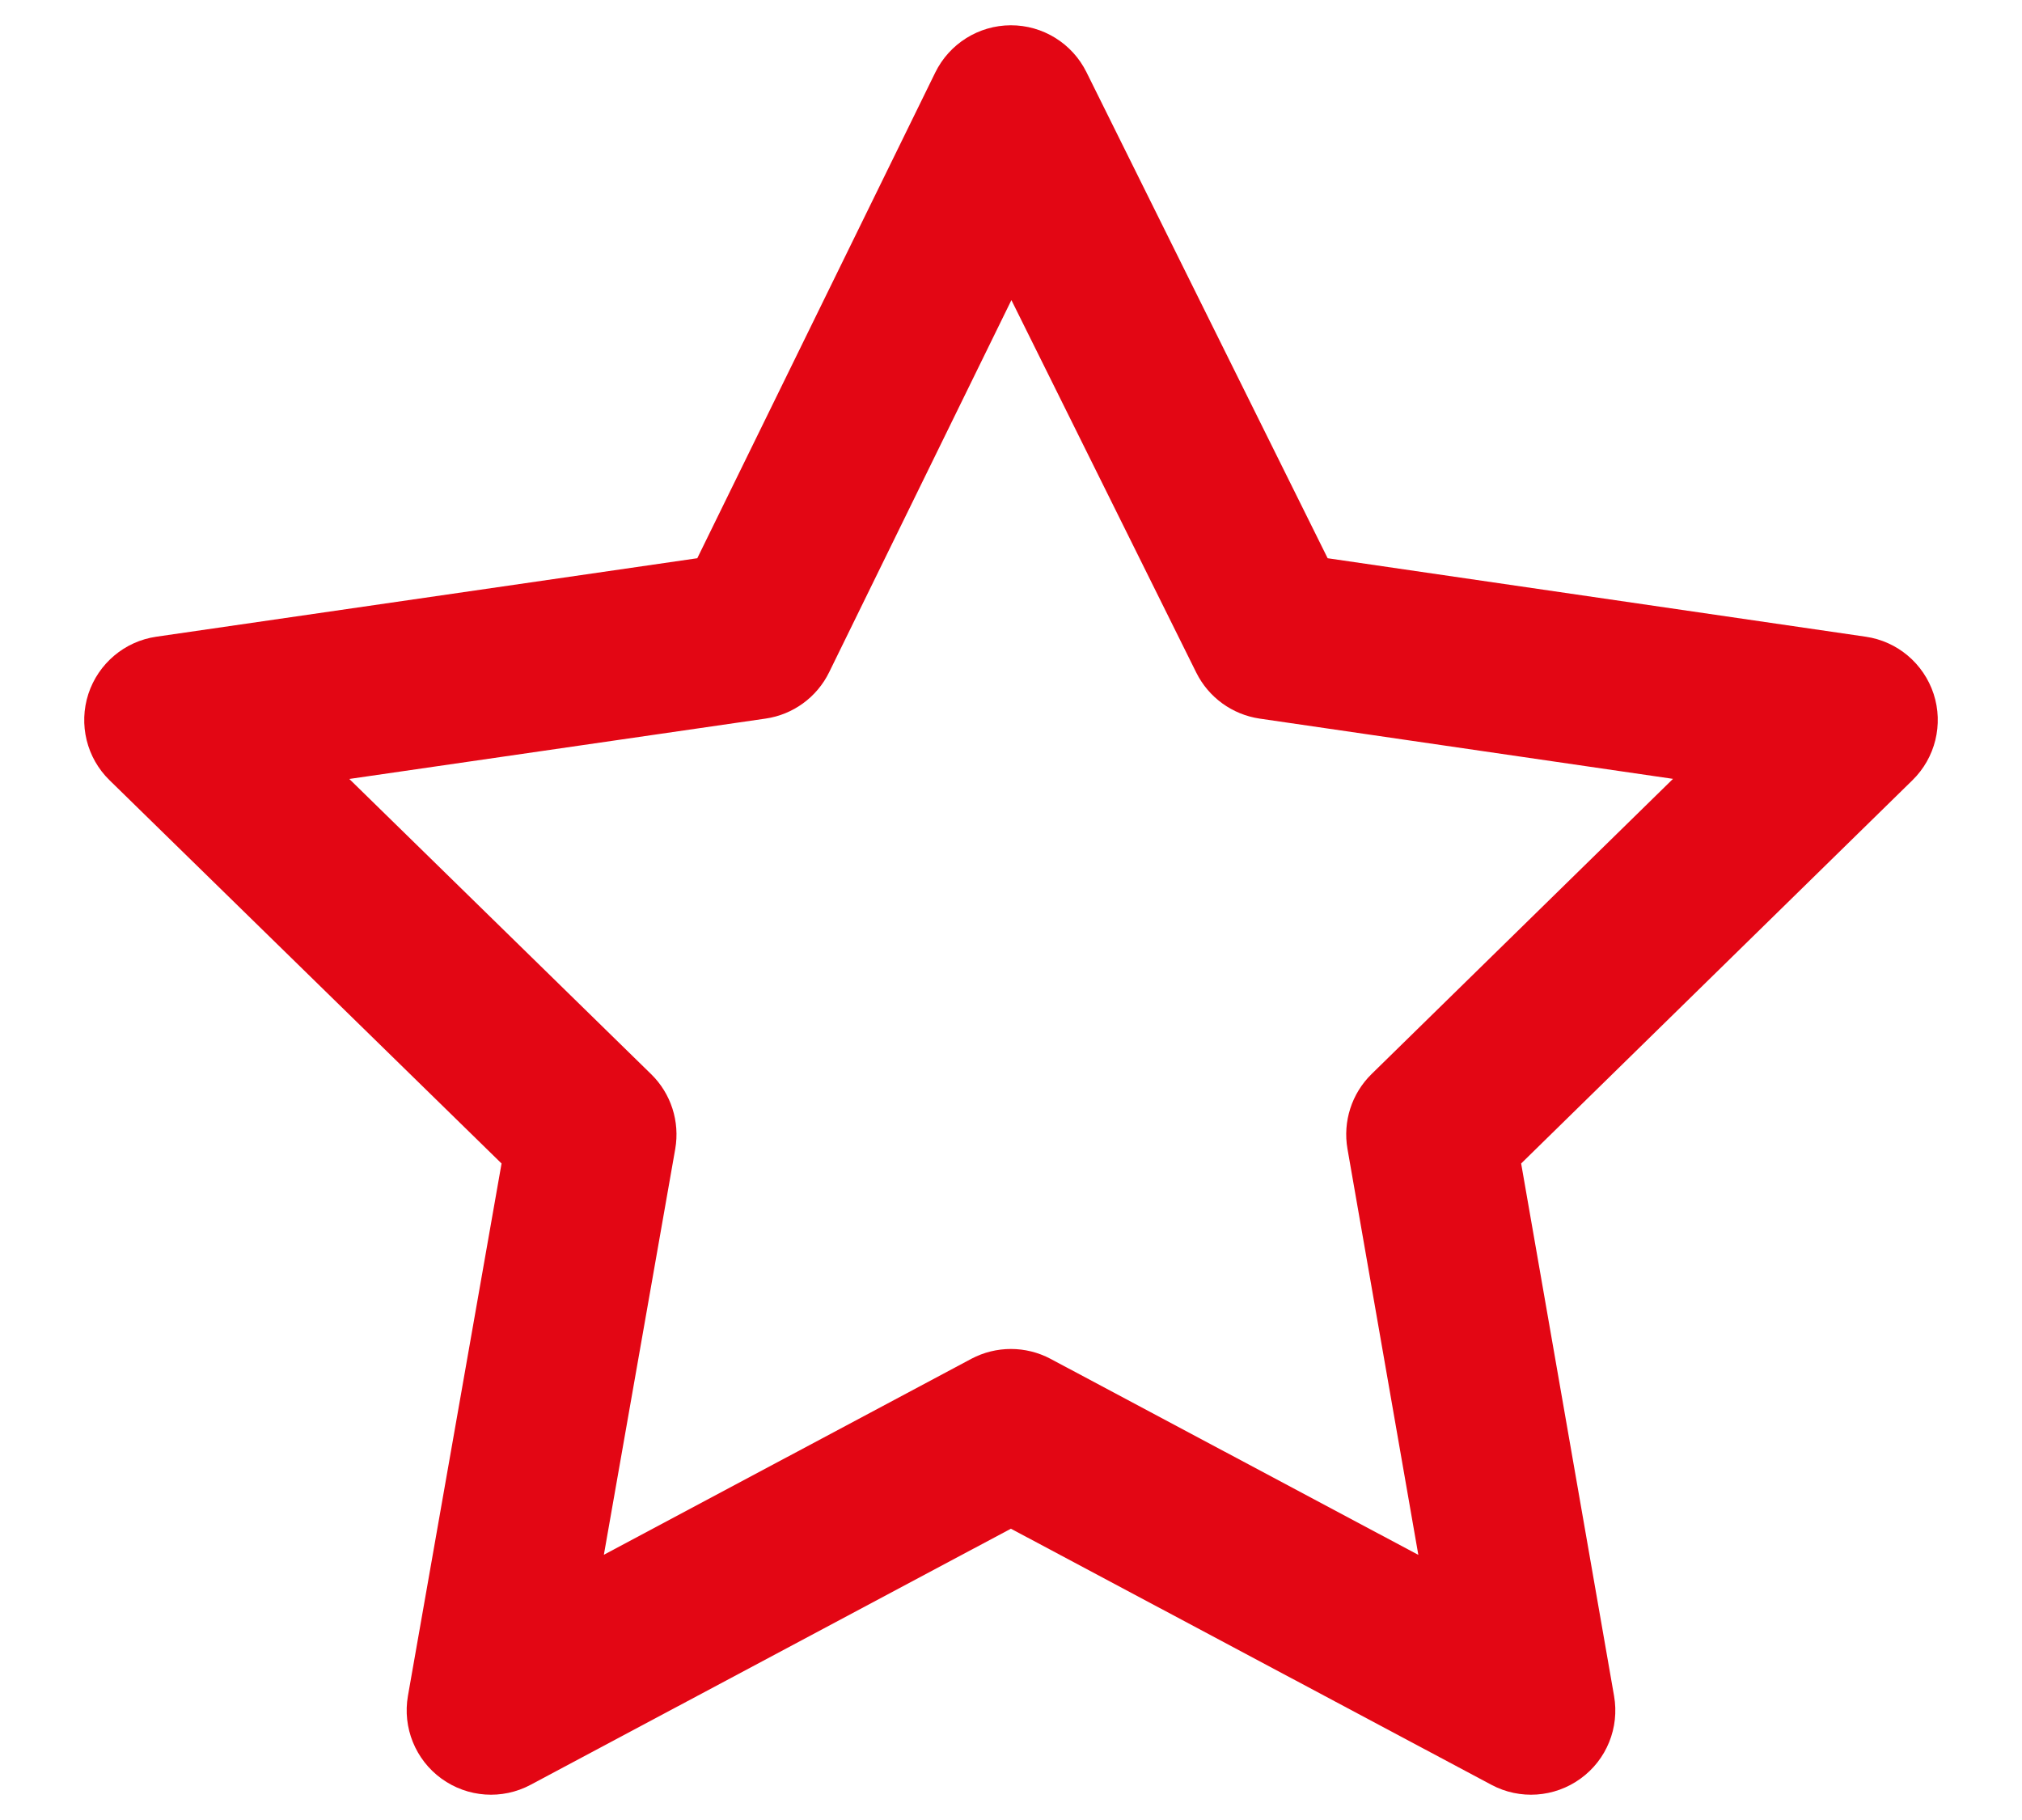 <svg width="20" height="18" viewBox="0 0 20 18" fill="none" xmlns="http://www.w3.org/2000/svg">
<path fill-rule="evenodd" clip-rule="evenodd" d="M9.997 0.25C10.315 0.249 10.605 0.429 10.746 0.713L13.132 5.521L18.453 6.297C18.767 6.342 19.027 6.562 19.126 6.863C19.224 7.164 19.143 7.495 18.916 7.717L15.046 11.507L15.965 16.773C16.02 17.087 15.891 17.405 15.633 17.591C15.375 17.778 15.033 17.802 14.752 17.652L9.999 15.119L5.248 17.652C4.967 17.802 4.625 17.778 4.367 17.591C4.109 17.404 3.98 17.086 4.035 16.772L4.961 11.507L1.084 7.717C0.857 7.496 0.776 7.165 0.874 6.863C0.973 6.562 1.233 6.342 1.547 6.297L6.897 5.521L9.251 0.717C9.391 0.432 9.68 0.251 9.997 0.25ZM10.004 2.968L8.201 6.649C8.08 6.896 7.844 7.068 7.572 7.107L3.455 7.704L6.44 10.623C6.637 10.815 6.726 11.092 6.679 11.363L5.973 15.377L9.607 13.439C9.852 13.309 10.146 13.309 10.391 13.439L14.029 15.378L13.328 11.362C13.281 11.092 13.37 10.815 13.566 10.623L16.548 7.703L12.459 7.107C12.189 7.067 11.955 6.898 11.833 6.653L10.004 2.968Z" fill="#E30614"/>
</svg>
